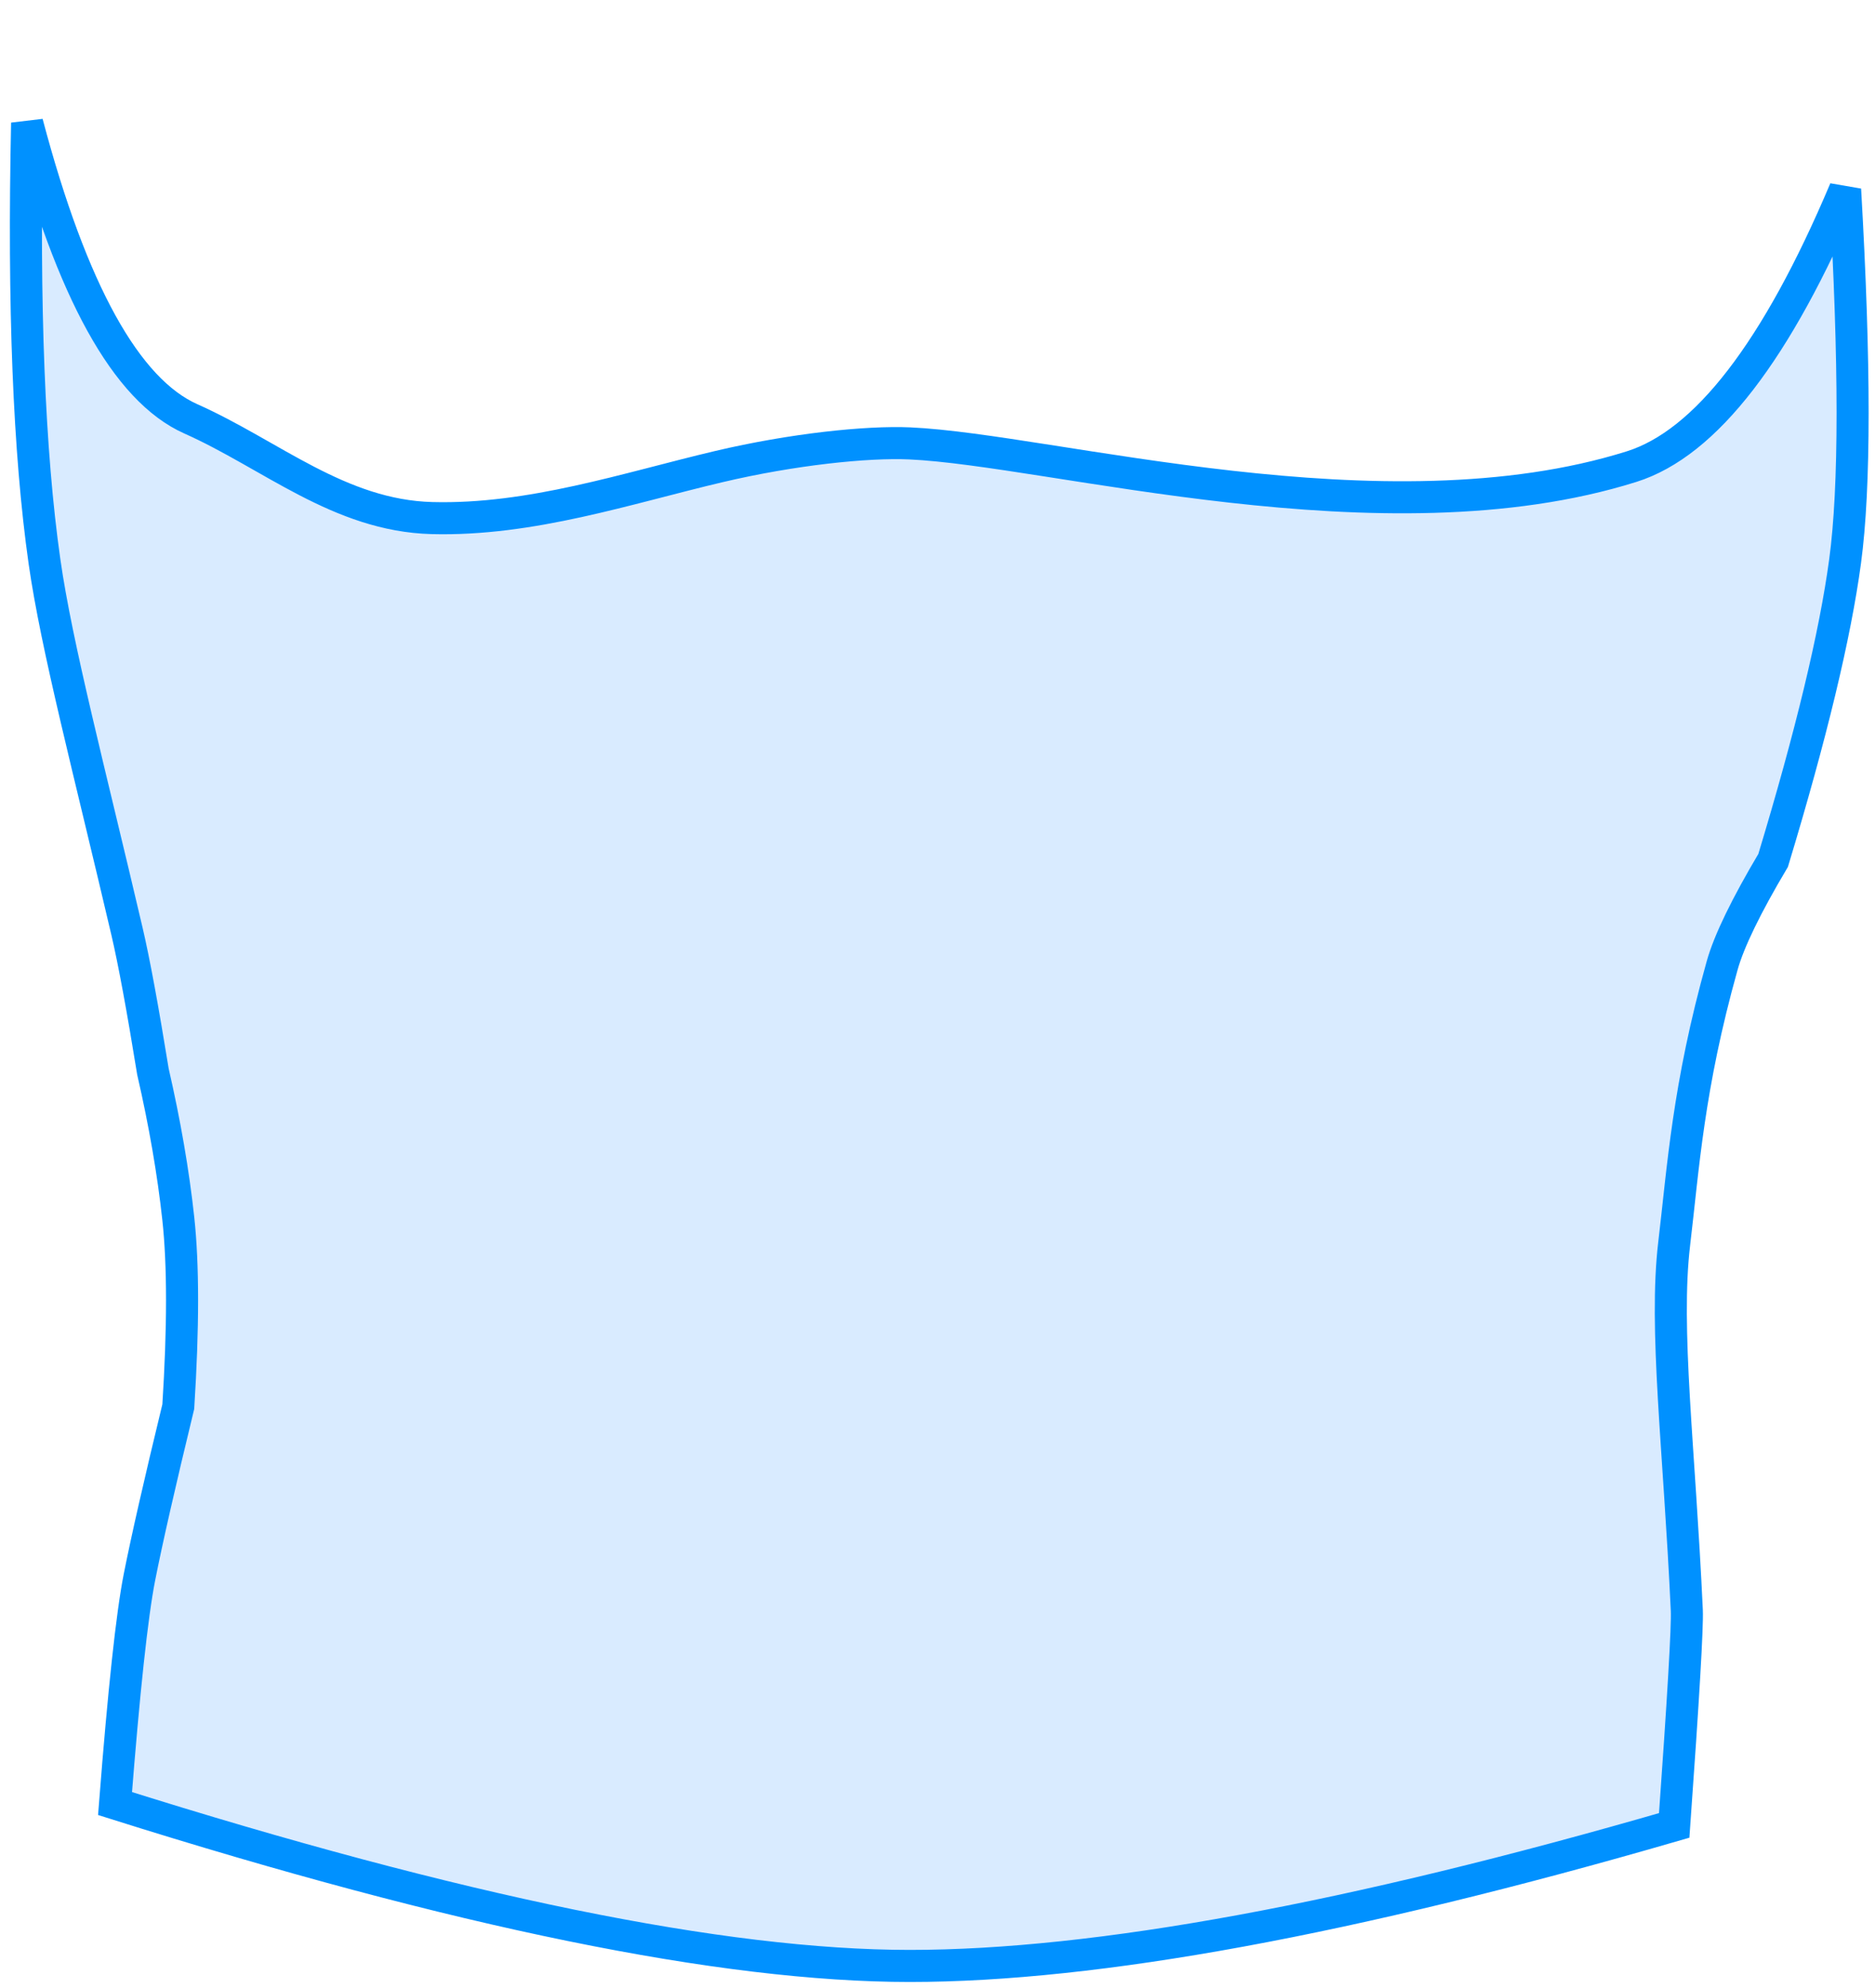 <?xml version="1.0" encoding="UTF-8"?>
<svg width="117px" height="124px" viewBox="0 0 117 124" version="1.1" xmlns="http://www.w3.org/2000/svg" xmlns:xlink="http://www.w3.org/1999/xlink">
    <title>male-front-abdomen-outline</title>
    <g id="Page-1" stroke="none" stroke-width="1" fill="none" fill-rule="evenodd" fill-opacity="0.15">
        <g id="Artboard" transform="translate(-63, -142)" fill="#0679FF" stroke="#0091FF" stroke-width="2">
            <path d="M64.692,149.67 C64.447,161.091 64.807,170.204 65.773,177.01 C66.529,182.34 68.586,190.11 70.926,200.111 C71.358,201.957 71.897,204.871 72.543,208.852 C73.285,212.08 73.812,215.135 74.125,218.018 C74.439,220.901 74.439,224.812 74.125,229.752 C72.973,234.5 72.165,238.047 71.702,240.391 C71.239,242.736 70.731,247.443 70.178,254.513 C91.592,261.267 108.122,264.644 119.768,264.644 C131.413,264.644 147.315,261.721 167.471,255.877 C168.041,247.92 168.303,243.447 168.257,242.459 C167.783,232.281 166.836,224.899 167.471,219.573 C168.031,214.883 168.333,209.815 170.464,202.23 C170.892,200.708 171.952,198.523 173.644,195.675 C176.015,187.848 177.512,181.627 178.135,177.01 C178.758,172.394 178.758,164.664 178.135,153.822 C173.882,163.892 169.44,169.654 164.81,171.11 C149.309,175.981 128.64,170.06 119.768,169.661 C117.106,169.541 112.441,170.025 107.847,171.11 C102.121,172.462 96.135,174.481 89.961,174.32 C84.175,174.17 79.904,170.354 74.908,168.13 C70.88,166.337 67.475,160.184 64.692,149.67 Z" id="male-front-abdomen-outline"></path>
        </g>
    </g>
</svg>
